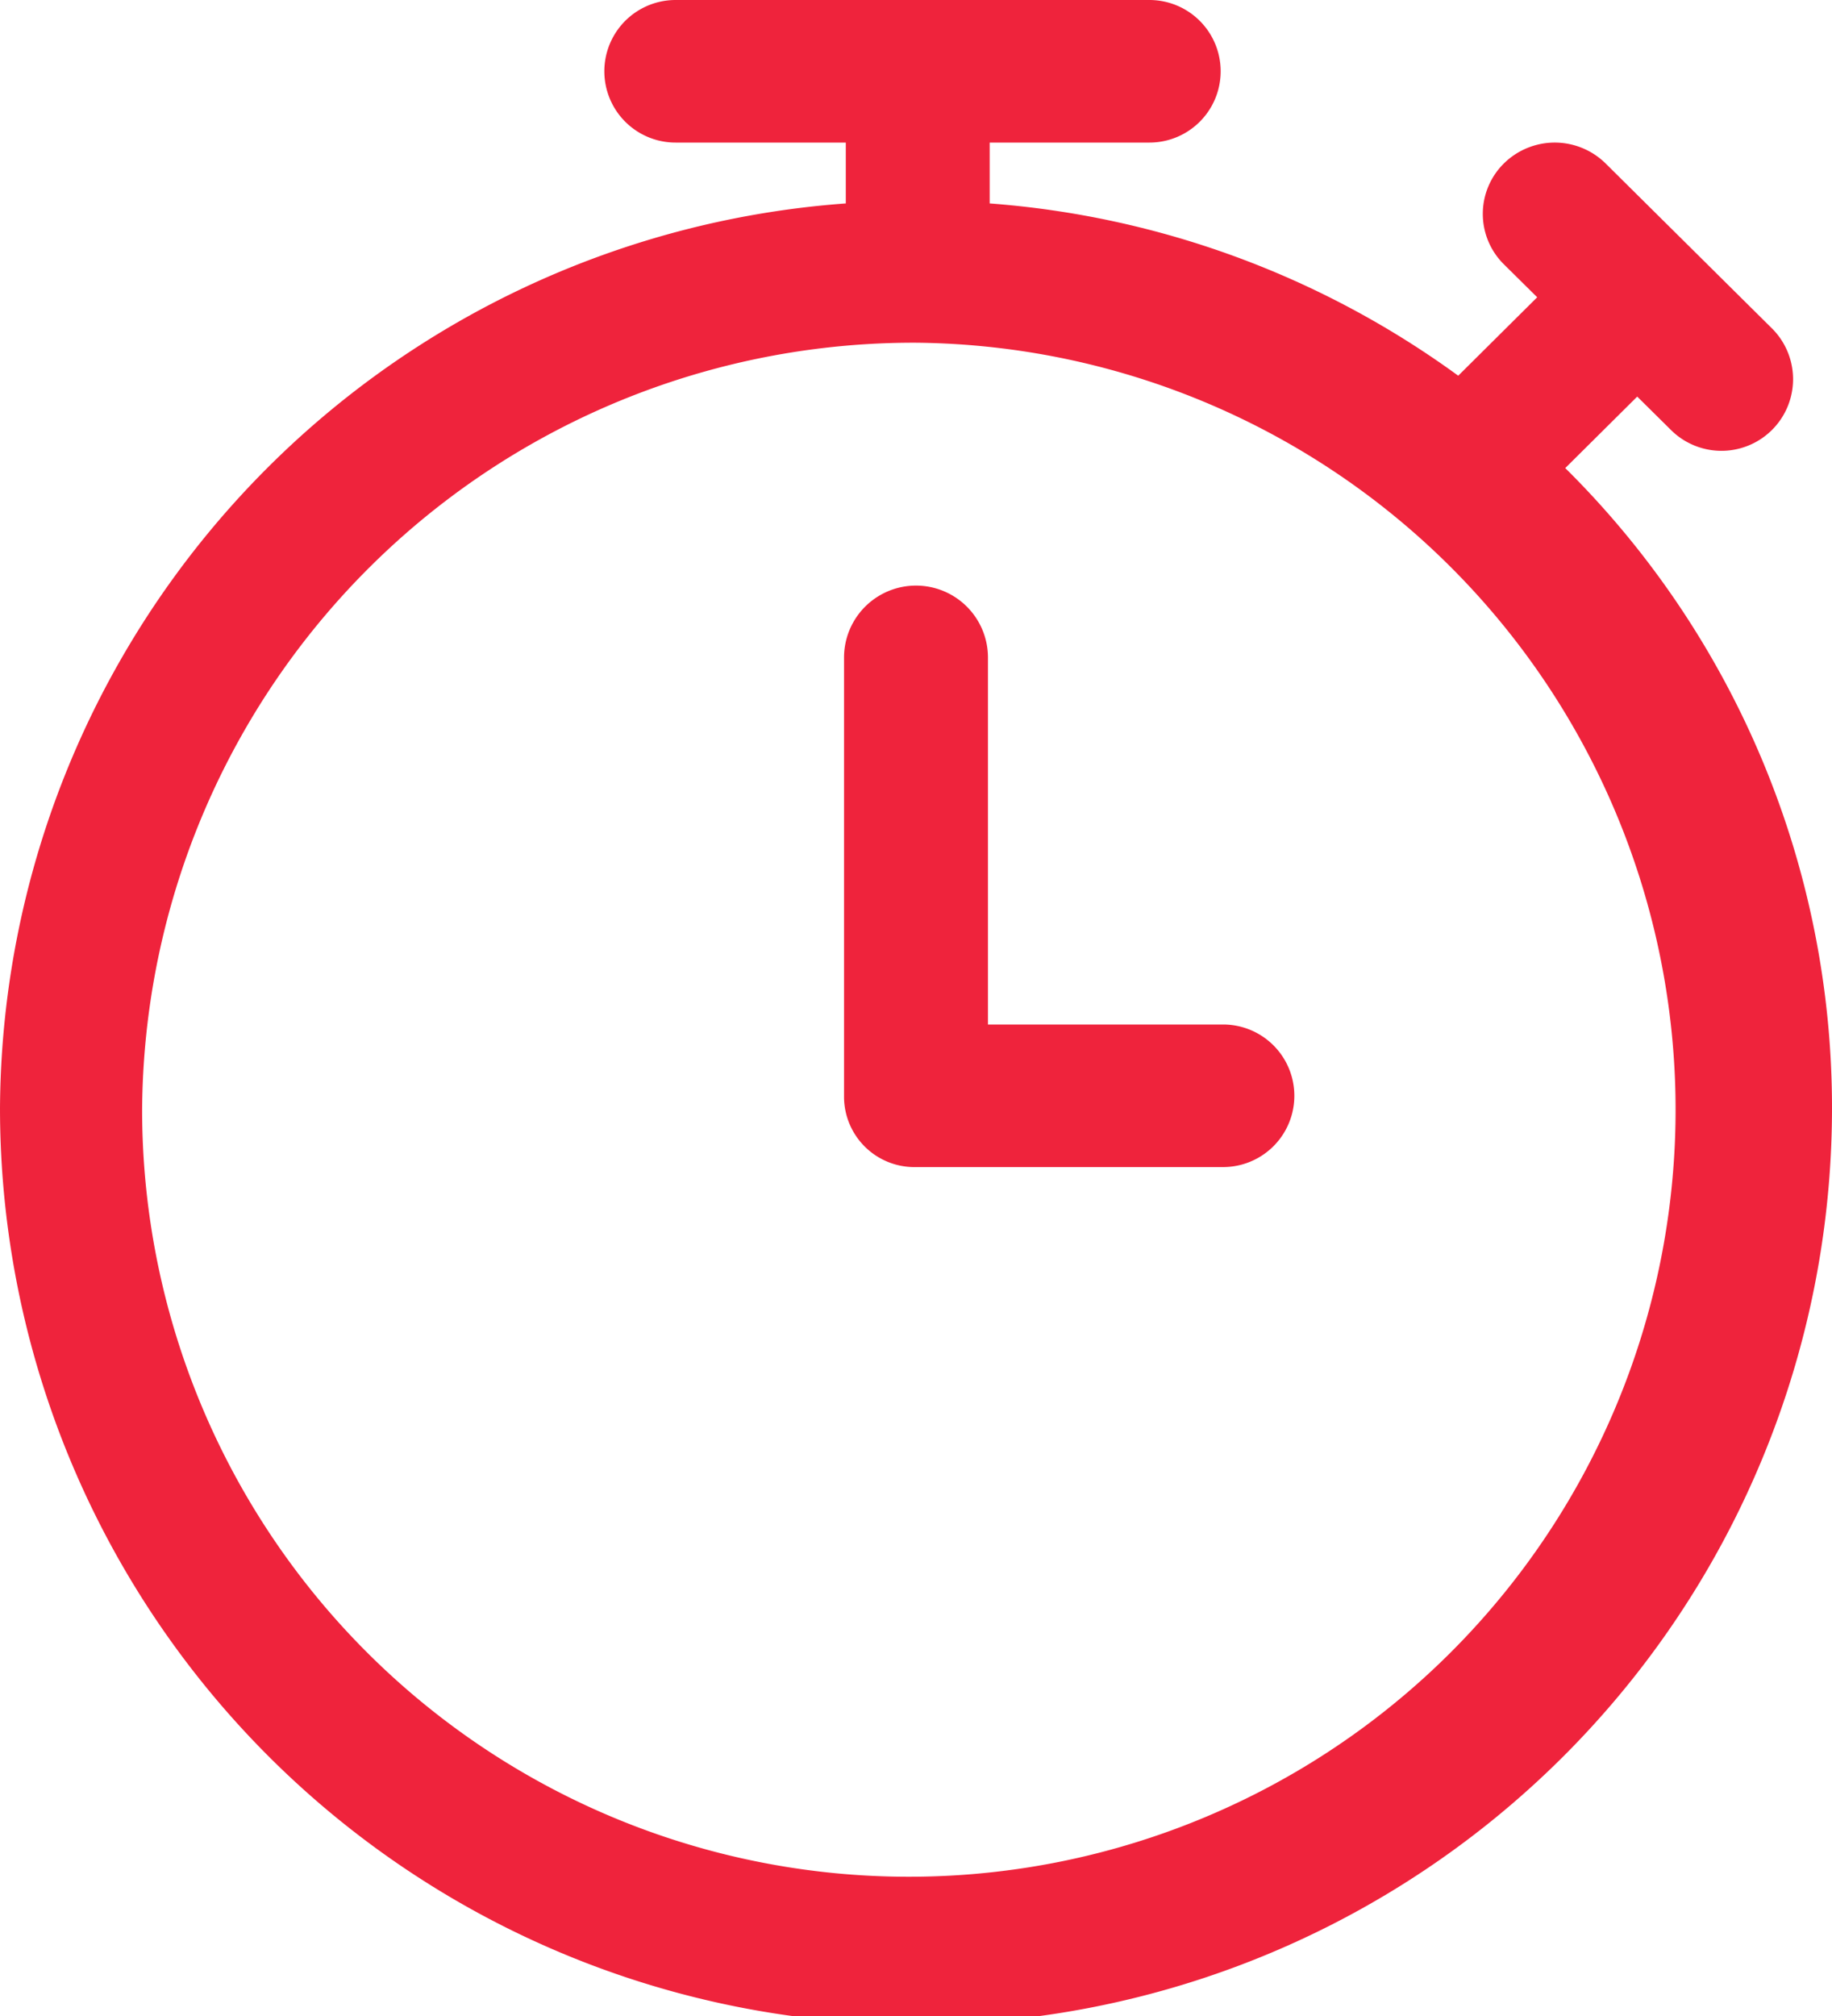 <svg xmlns="http://www.w3.org/2000/svg" width="50" height="55" viewBox="0 0 50 55">
  <defs>
    <style>
      .cls-1 {
        fill: #ef233c;
        fill-rule: evenodd;
      }
    </style>
  </defs>
  <path id="icon-time" class="cls-1" d="M230,1419.23a25,25,0,0,0,50,0,24.553,24.553,0,0,0-7.28-17.46l1.964-1.95,0.91,0.9a1.954,1.954,0,1,0,2.778-2.75l-4.55-4.51a1.977,1.977,0,0,0-2.778,0,1.933,1.933,0,0,0,0,2.75l0.91,0.9-2.155,2.14a24.861,24.861,0,0,0-12.788-4.7v-1.66h4.359a1.945,1.945,0,1,0,0-3.89H248.439a1.945,1.945,0,1,0,0,3.89h4.645v1.66A24.886,24.886,0,0,0,230,1419.23Zm25-20.88a20.926,20.926,0,1,1-21.121,20.93A21.056,21.056,0,0,1,255,1398.35Zm0,22.49h8.381a1.945,1.945,0,1,0,0-3.89h-6.417v-10.01a1.964,1.964,0,0,0-3.928,0v12A1.921,1.921,0,0,0,255,1420.84Z" transform="translate(-230 -1389)"/>
</svg>
